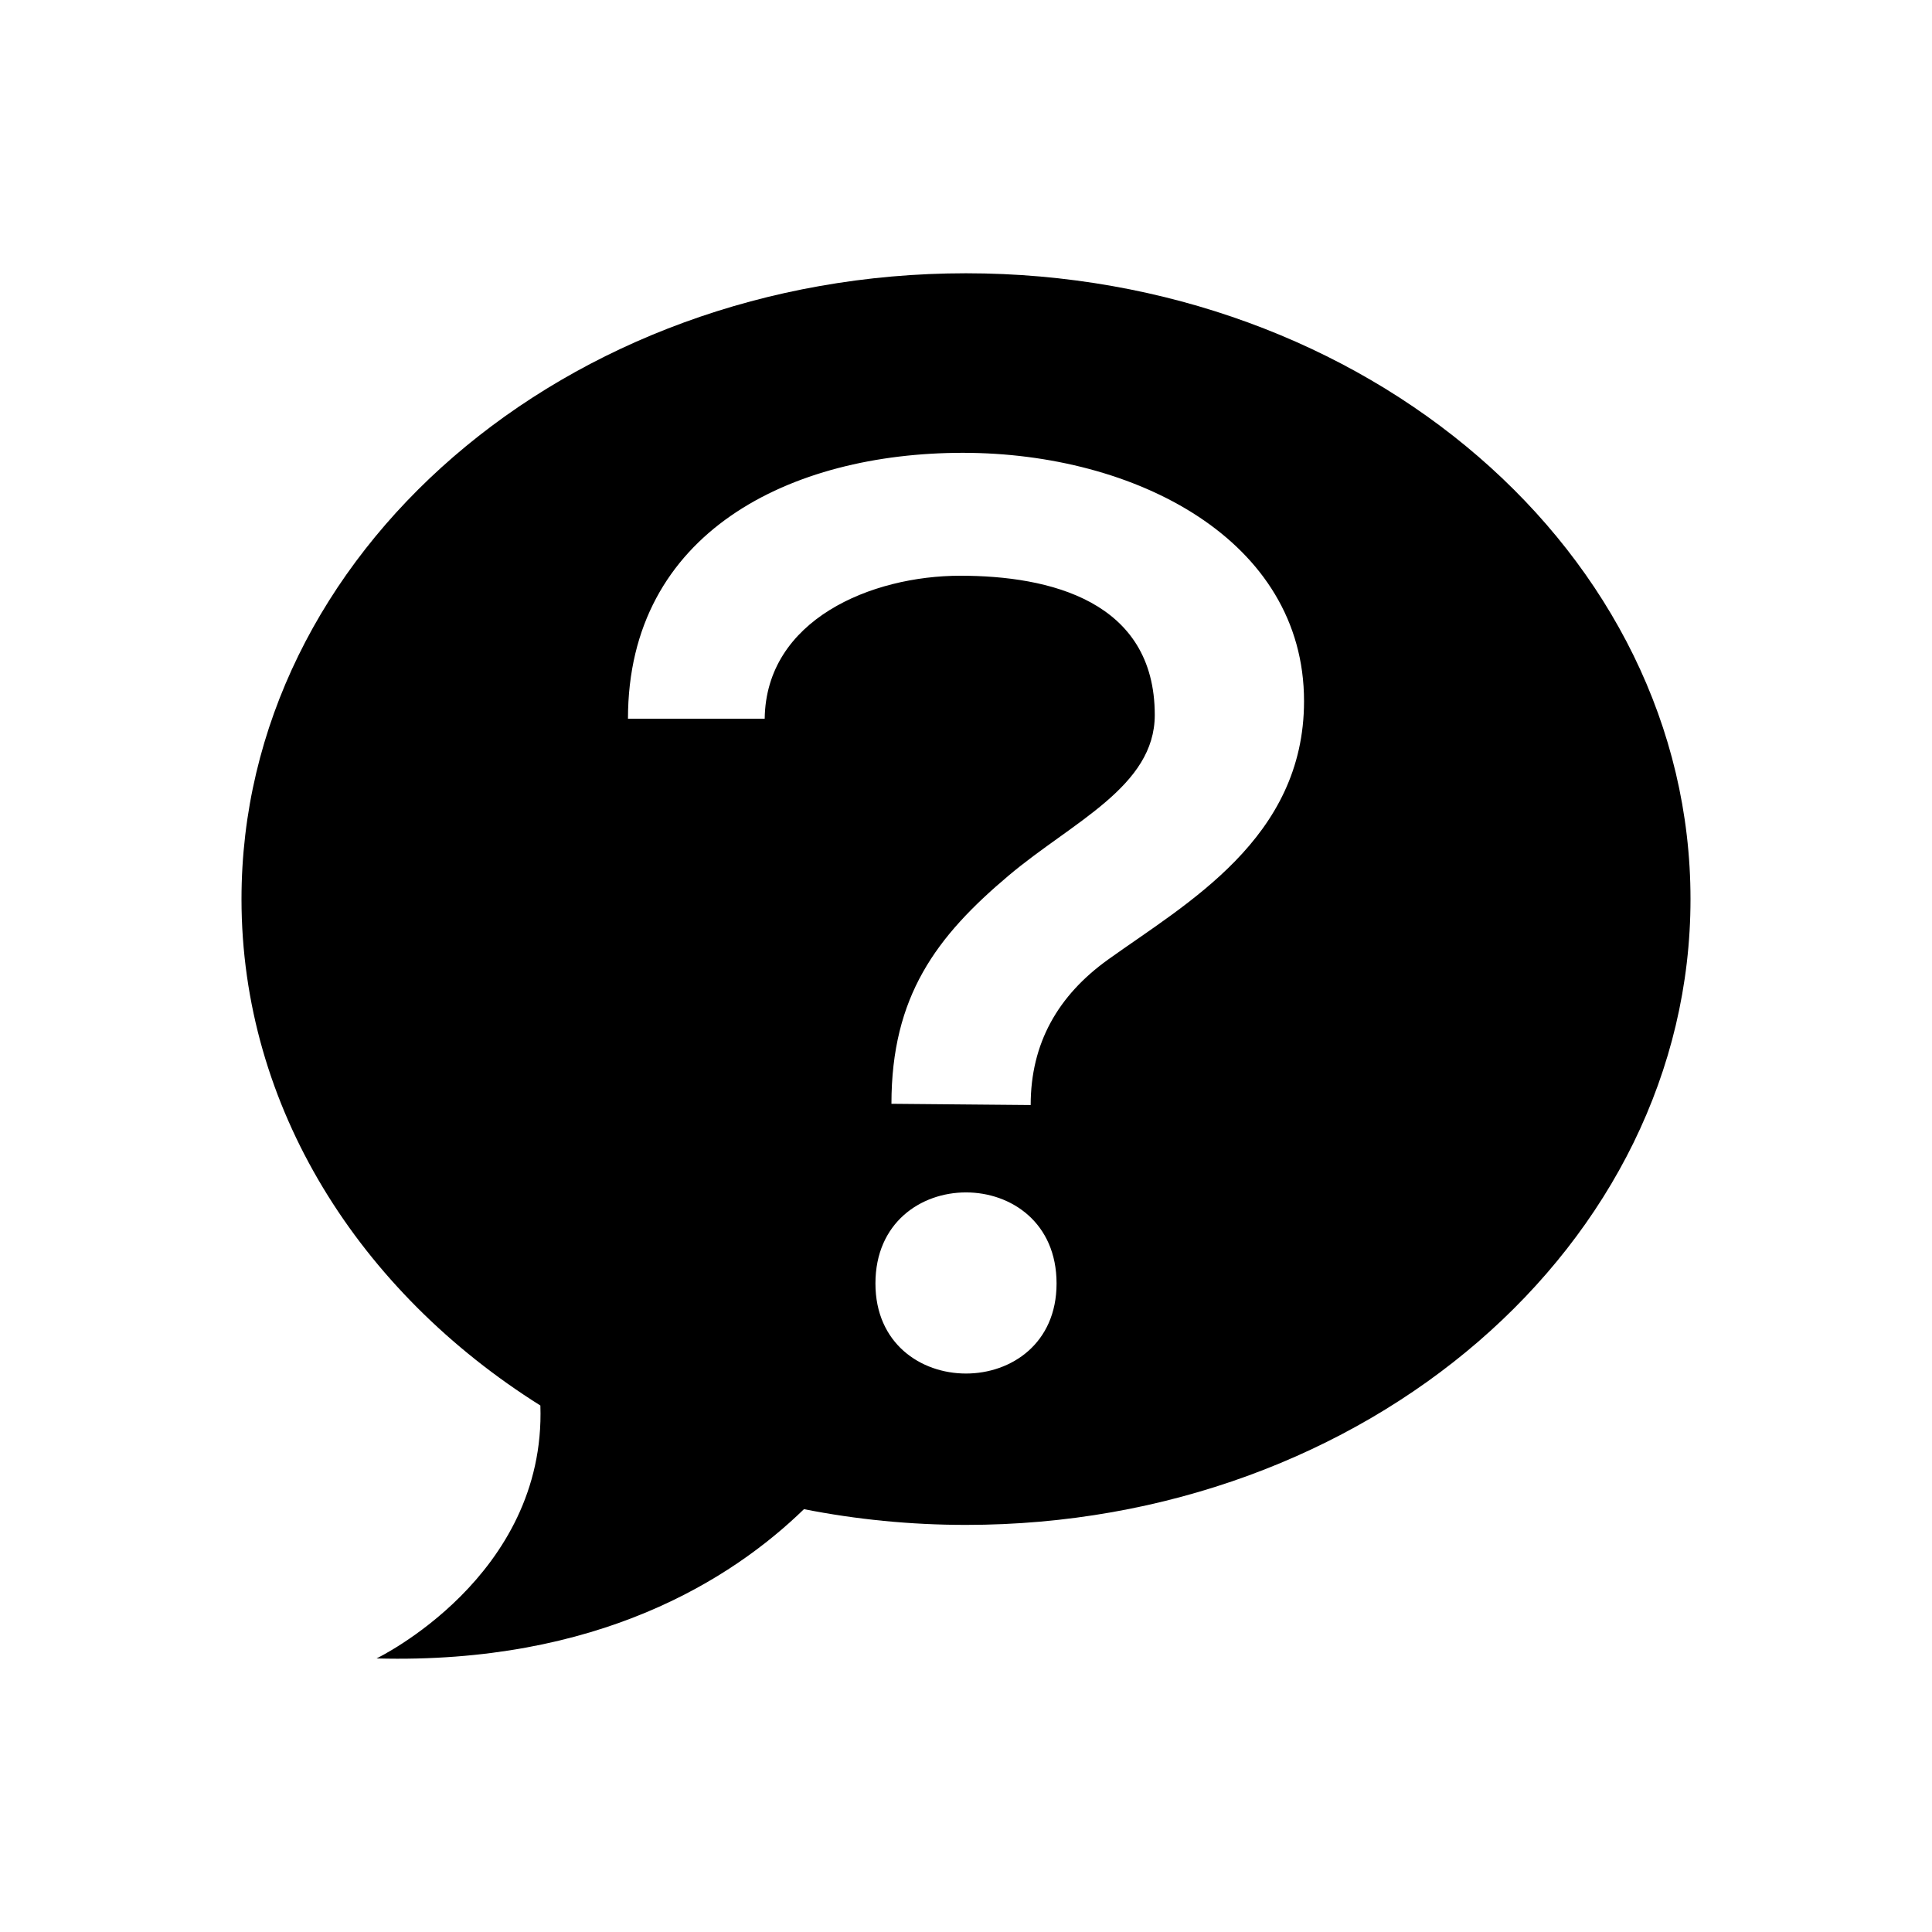 <svg xmlns="http://www.w3.org/2000/svg" viewBox="0 0 512 512"><path d="M256 72.42c-106.039 0-192 74.252-192 165.847 0 55.184 31.21 104.062 79.206 134.21 1.523 45.443-43.424 67.026-43.424 67.026 58.606 1.564 94.051-20.877 113.278-39.557 13.806 2.725 28.178 4.168 42.94 4.168 106.039 0 192-74.252 192-165.847S362.039 72.42 256 72.42zm-24 267.71c0-32.173 48-32.173 48 0 0 31.827-48 31.827-48 0zm61.66-85.843c-13.321 9.559-20.52 22.22-20.52 38.559l-36.899-.33c0-28.523 11.892-44.343 31.094-60.514 16.885-14.219 38.69-23.549 38.69-42.531 0-30.248-27.921-36.897-51.522-36.897s-51.521 11.636-51.85 37.894h-36.235c0-49.526 43.213-70.468 88.749-70.468 45.873 0 90.415 23.14 90.415 65.805 0 36.423-31.129 53.56-51.922 68.482z"/></svg>